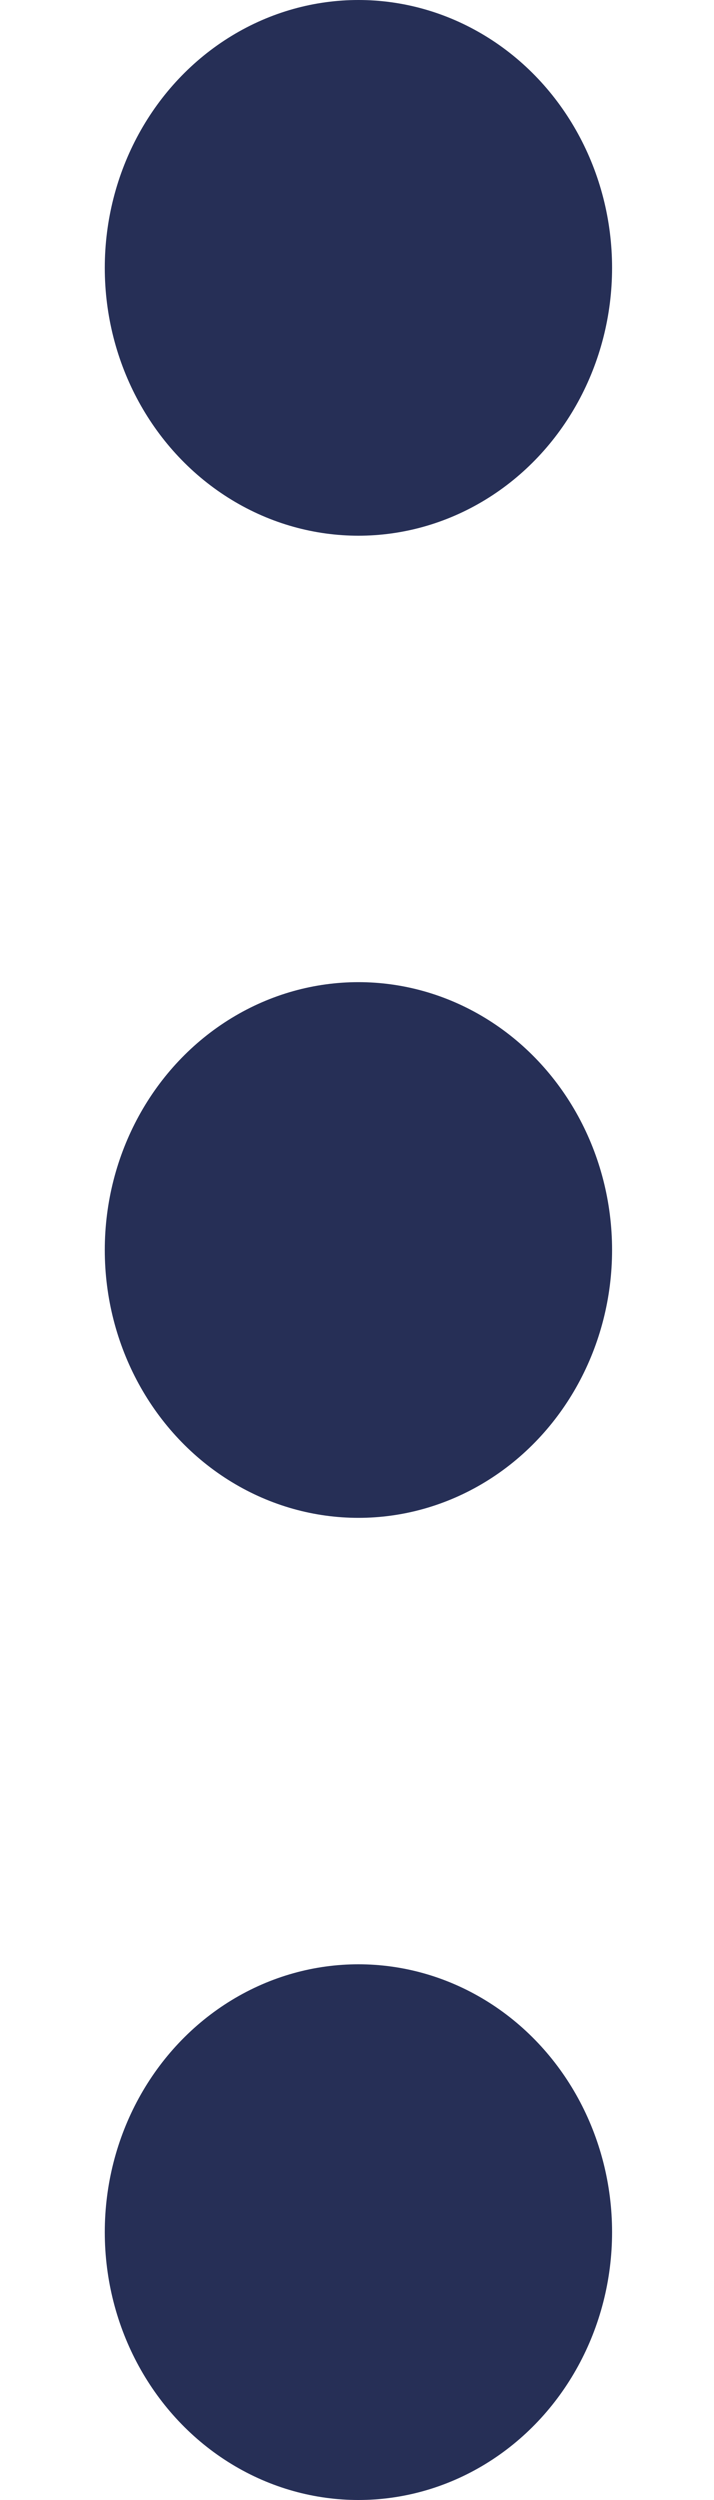 <svg width="4" height="14" viewBox="0 0 4 14" fill="none" xmlns="http://www.w3.org/2000/svg">
<ellipse cx="2.008" cy="1.5" rx="1.421" ry="1.5" fill="#262F56"/>
<ellipse cx="2.008" cy="7" rx="1.421" ry="1.5" fill="#262F56"/>
<ellipse cx="2.008" cy="12.5" rx="1.421" ry="1.5" fill="#262F56"/>
</svg>
